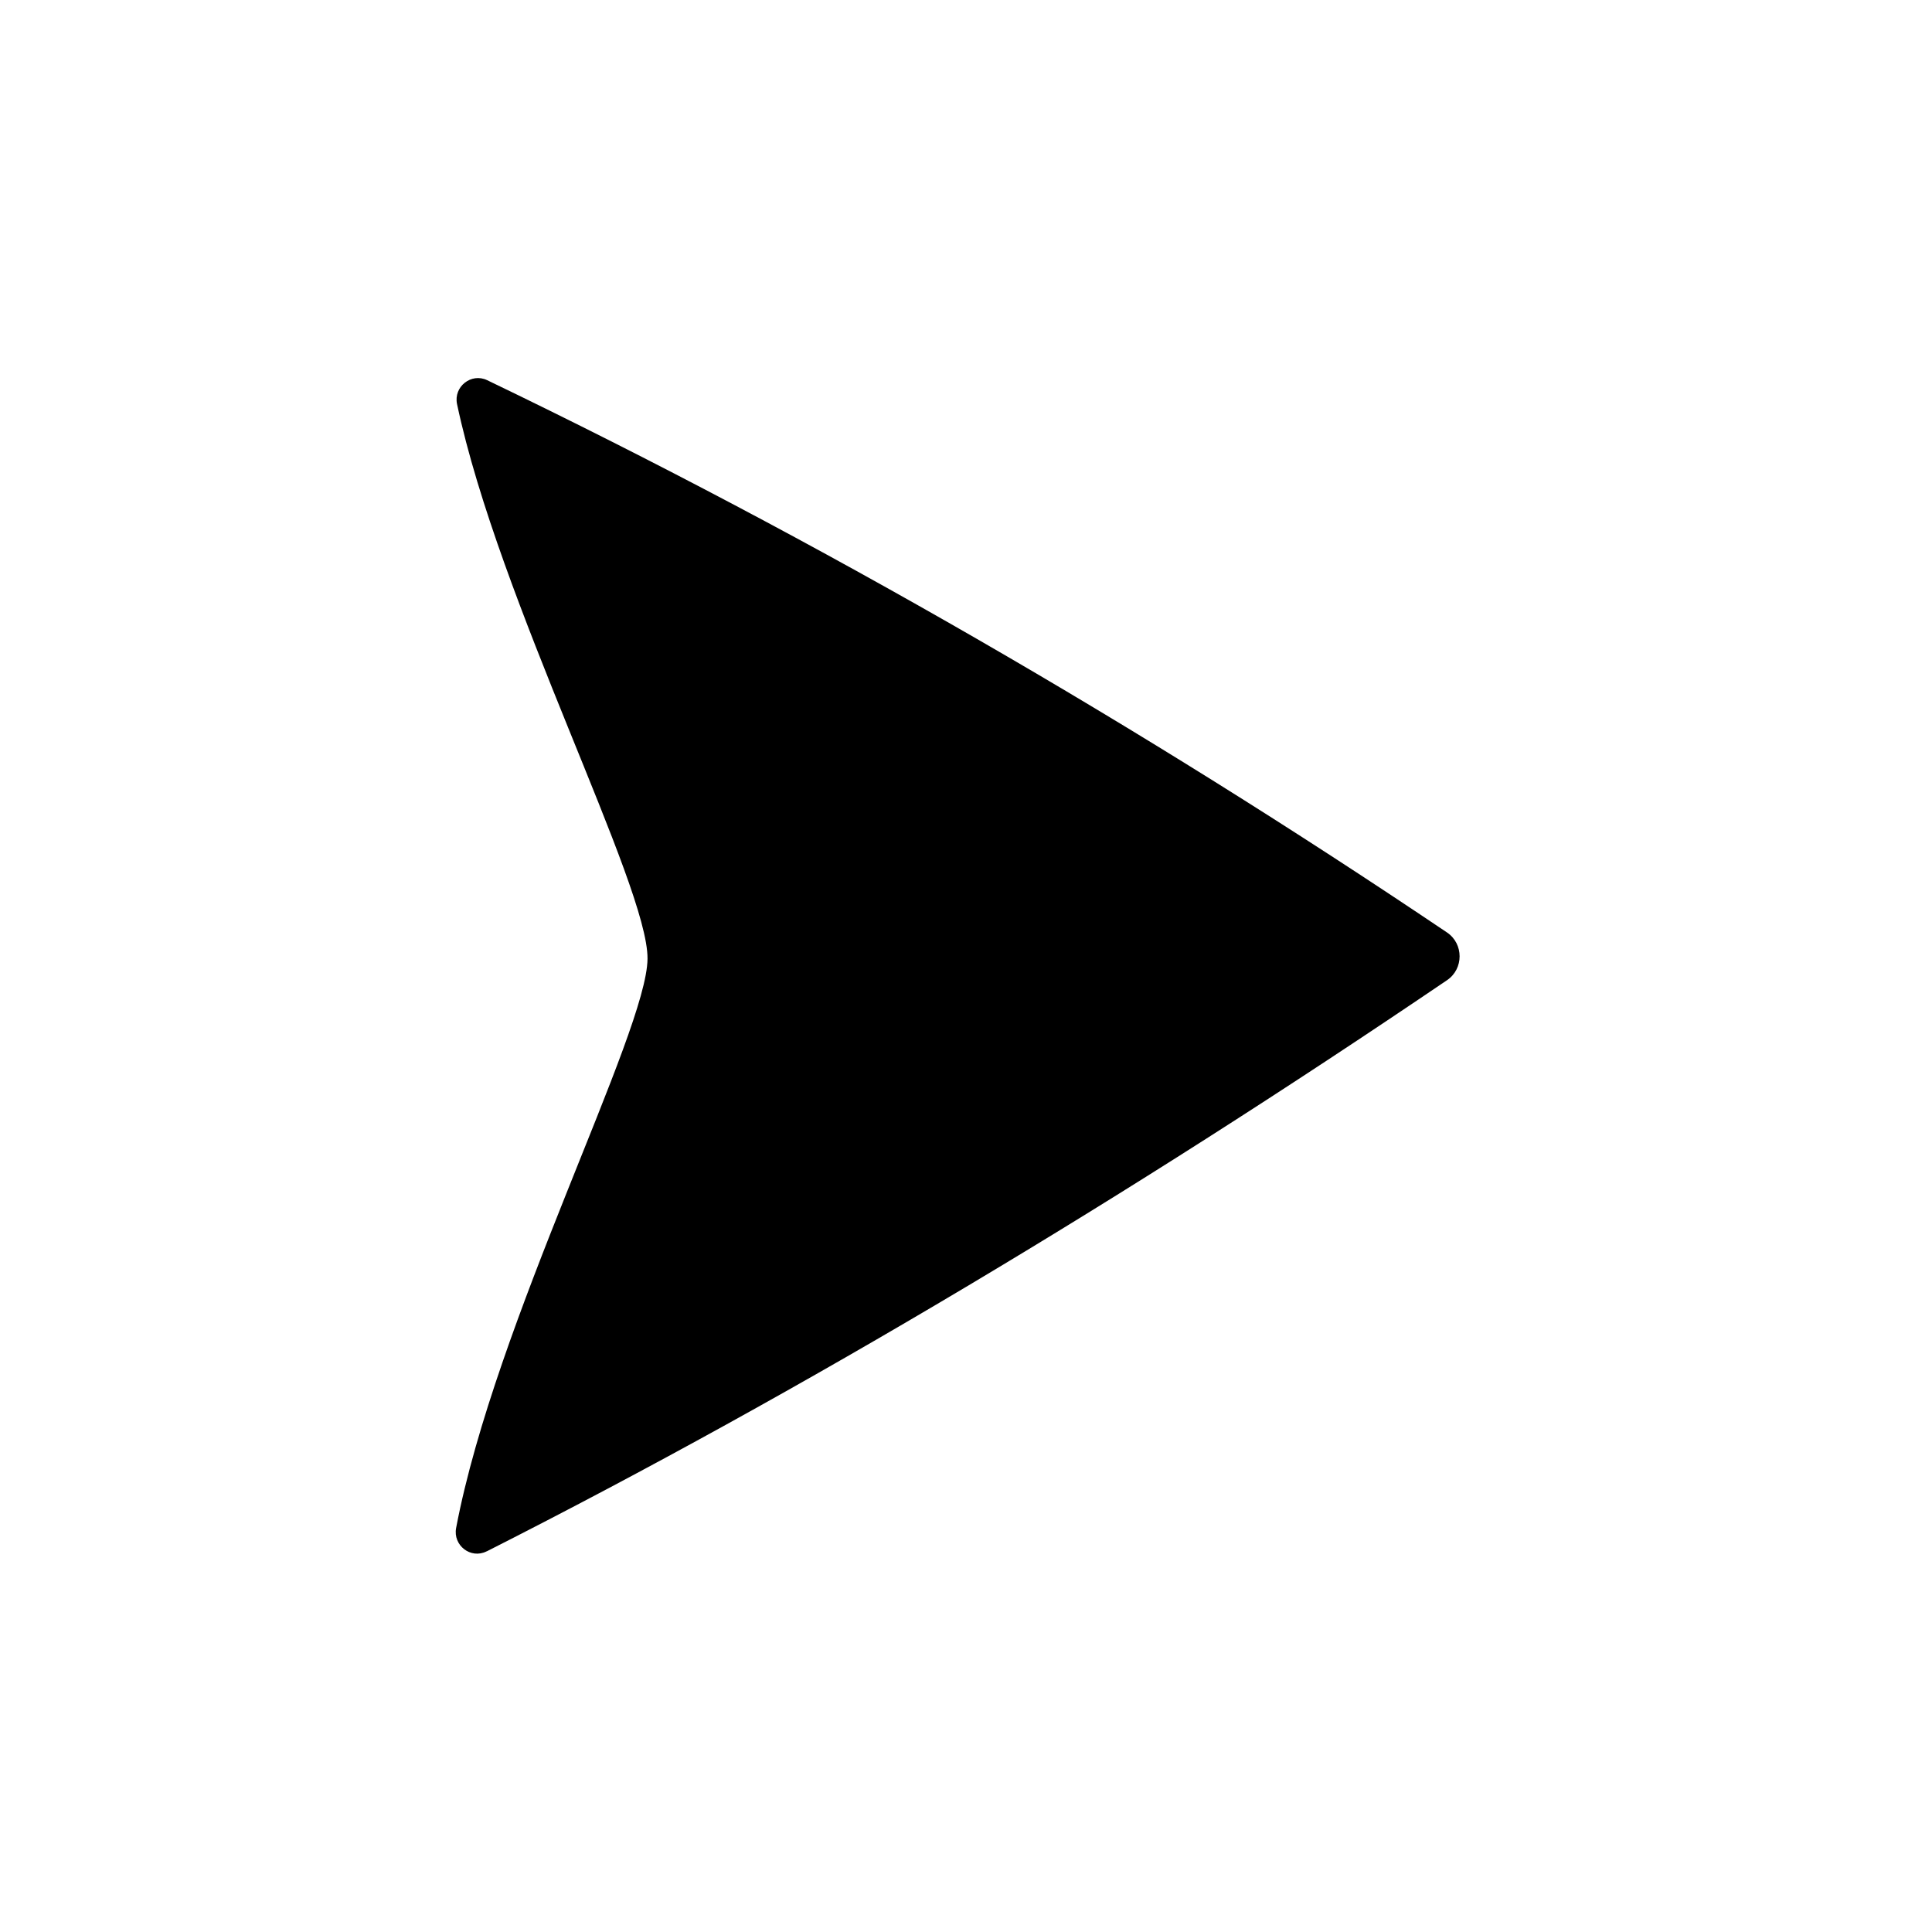 <?xml version="1.0" encoding="UTF-8"?><svg id="Icons" xmlns="http://www.w3.org/2000/svg" viewBox="0 0 128 128"><path d="M32.25,102.78c21.15-10.71,42.36-23.42,63.62-37.84,1.11-.75,1.11-2.41,0-3.16-20.34-13.7-41.5-25.96-63.59-36.59-1.06-.51-2.24.43-2,1.58,2.76,13.05,12.66,31.87,12.62,36.75s-10.1,24.08-12.68,37.71c-.22,1.16.97,2.08,2.02,1.55Z"/></svg>